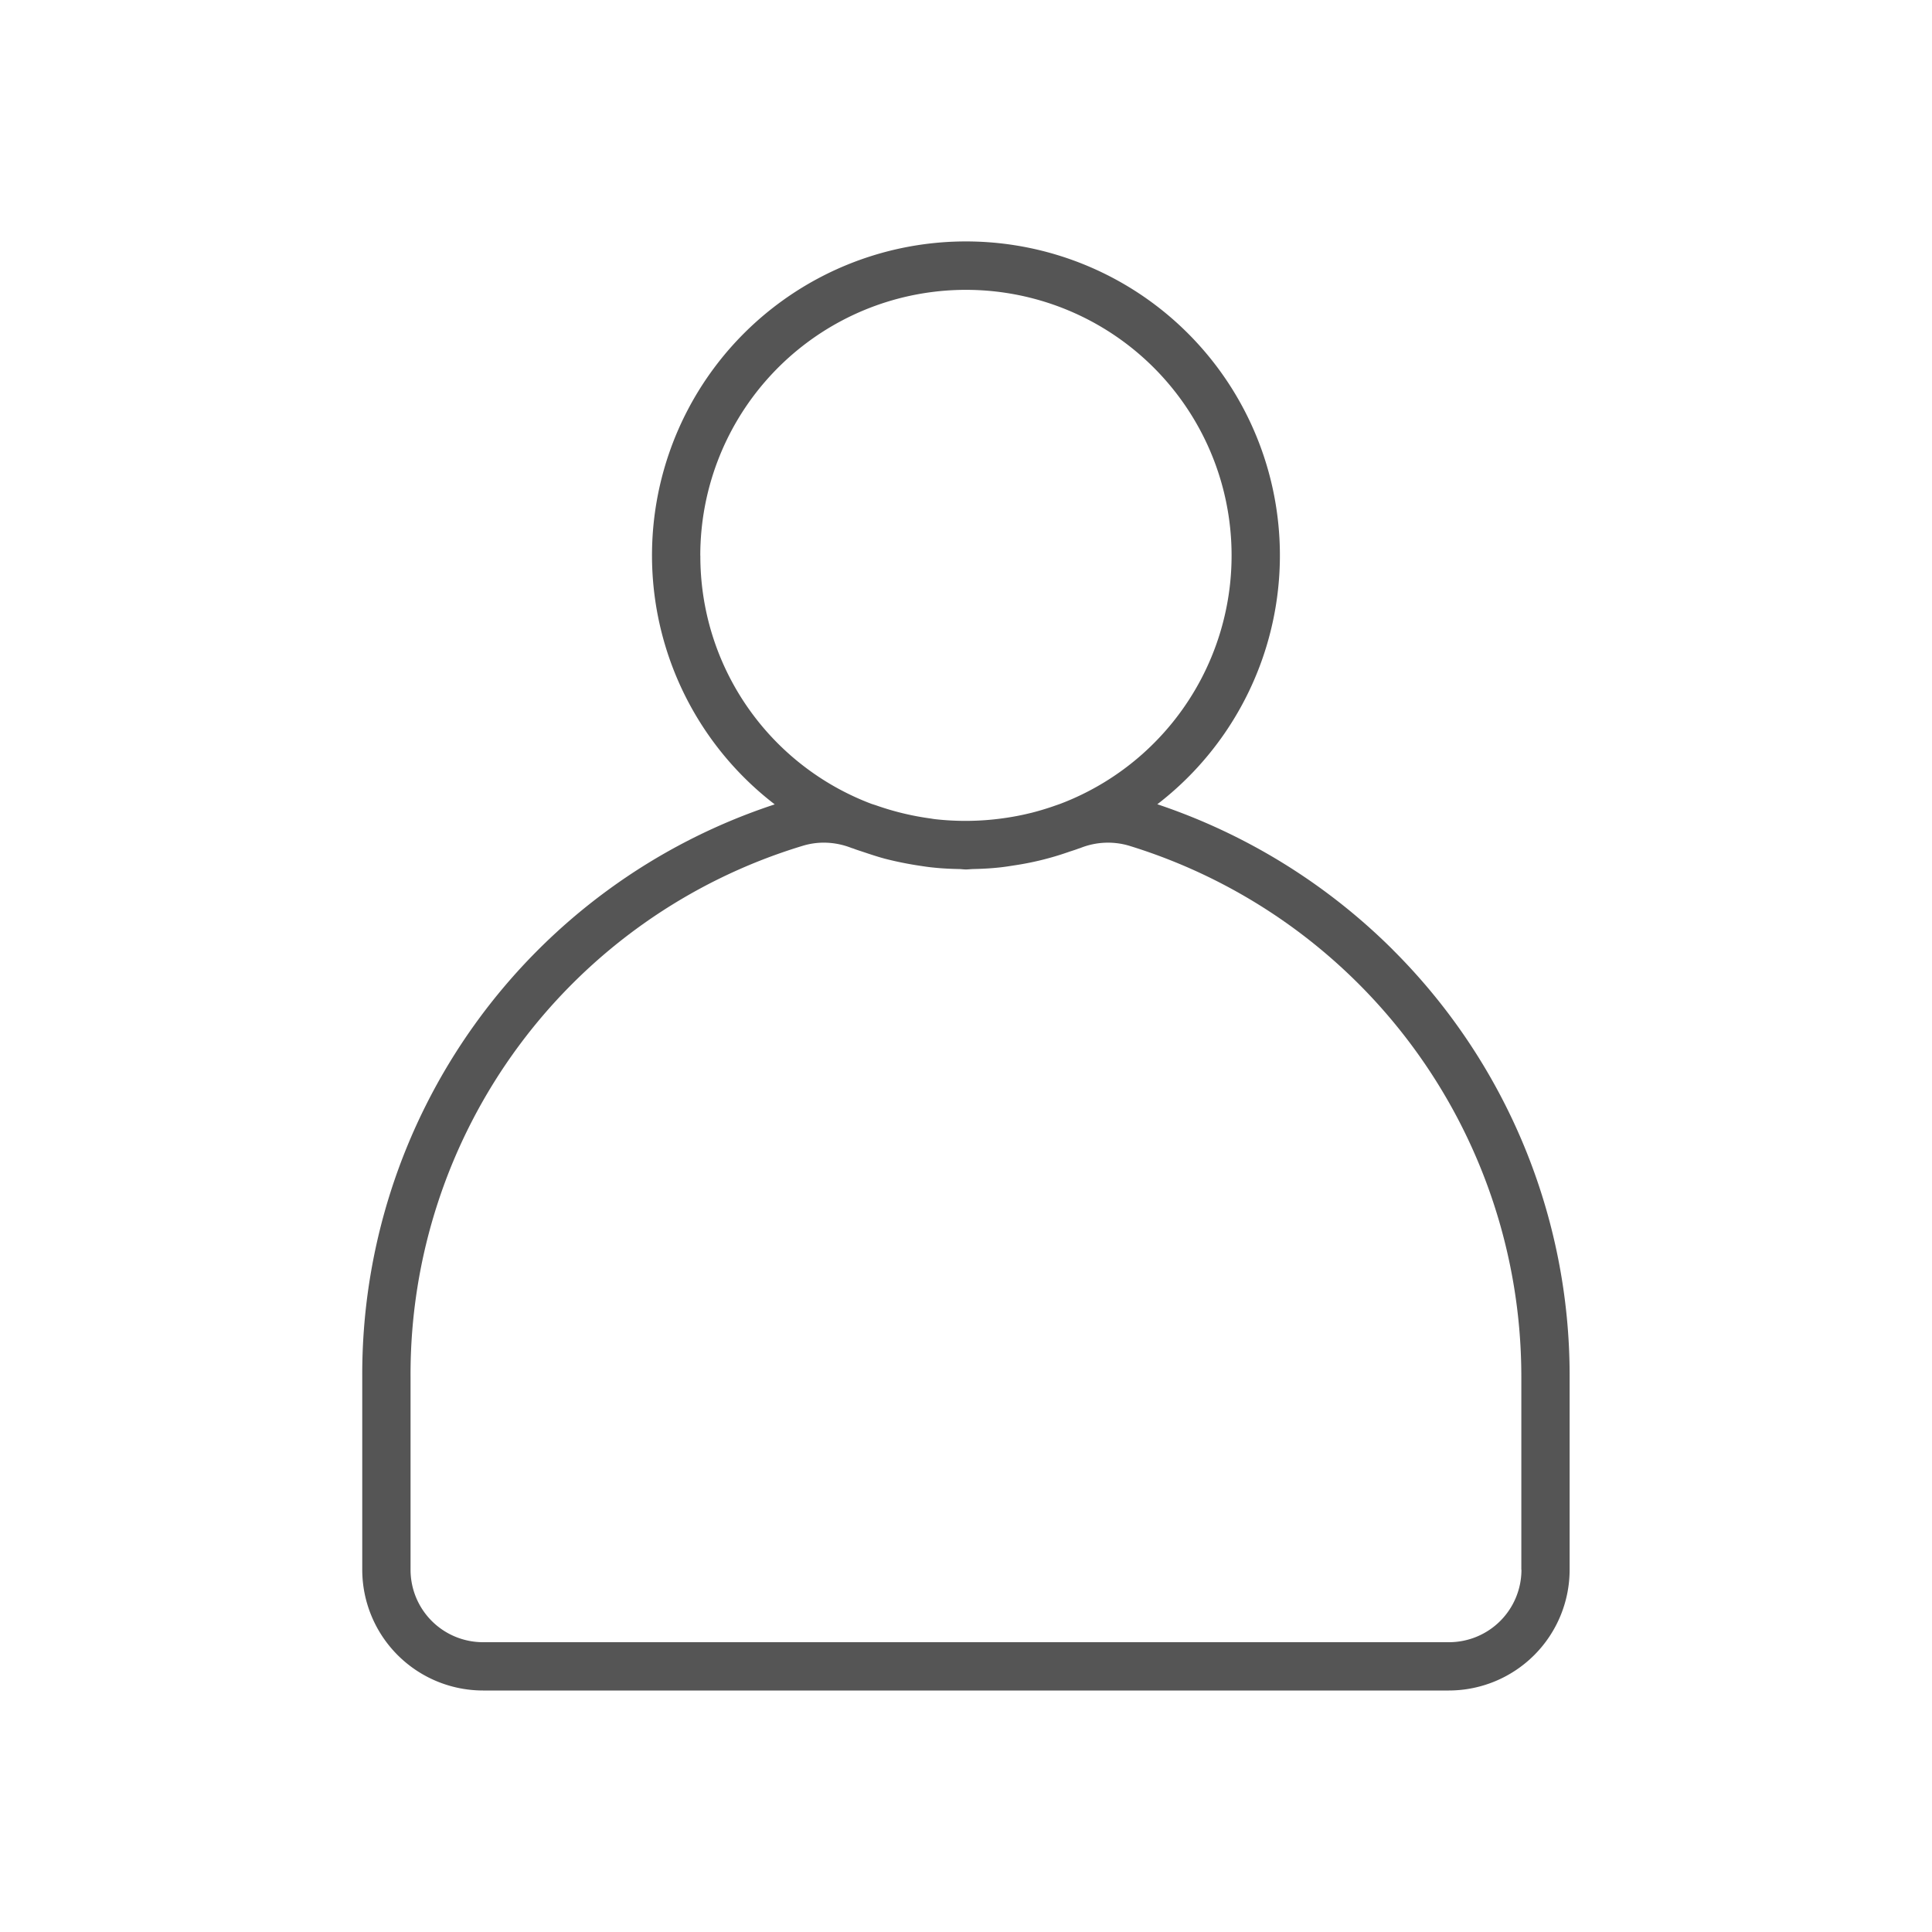 <svg width="32" height="32" fill="none" xmlns="http://www.w3.org/2000/svg"><path d="M23.069 15.73a10.055 10.055 0 00-3.9-2.409 5.2 5.2 0 10-6.337.002A9.934 9.934 0 006 22.8V26a2.002 2.002 0 002 2h15.998a2.002 2.002 0 002-2v-3.2a9.95 9.95 0 00-2.93-7.07zm-11.47-6.528a4.4 4.4 0 115.96 4.113l-.069.024a4.577 4.577 0 01-.403.123l-.106.025a4.46 4.46 0 01-.396.07 4.485 4.485 0 01-1.08.013c-.03-.003-.06-.008-.09-.013a4.553 4.553 0 01-.91-.22l-.069-.022A4.382 4.382 0 0111.6 9.202zM25.2 26a1.2 1.2 0 01-1.2 1.2h-16A1.2 1.2 0 016.8 26v-3.2a9.144 9.144 0 016.493-8.79c.114-.035.232-.053.35-.053.158 0 .313.03.46.088l.033.01c.054.022.11.038.165.057.12.04.24.08.36.112a5.722 5.722 0 00.55.112c.08.012.16.025.244.033.14.015.282.022.424.025.04 0 .08.007.12.007.04 0 .08-.006.122-.007.141-.003.28-.01.422-.025.082-.008.164-.021.246-.034a4.888 4.888 0 00.914-.225c.052-.018.105-.033.156-.053l.037-.012a1.23 1.23 0 01.806-.037 9.2 9.2 0 016.496 8.793V26z" fill="#555"/></svg>